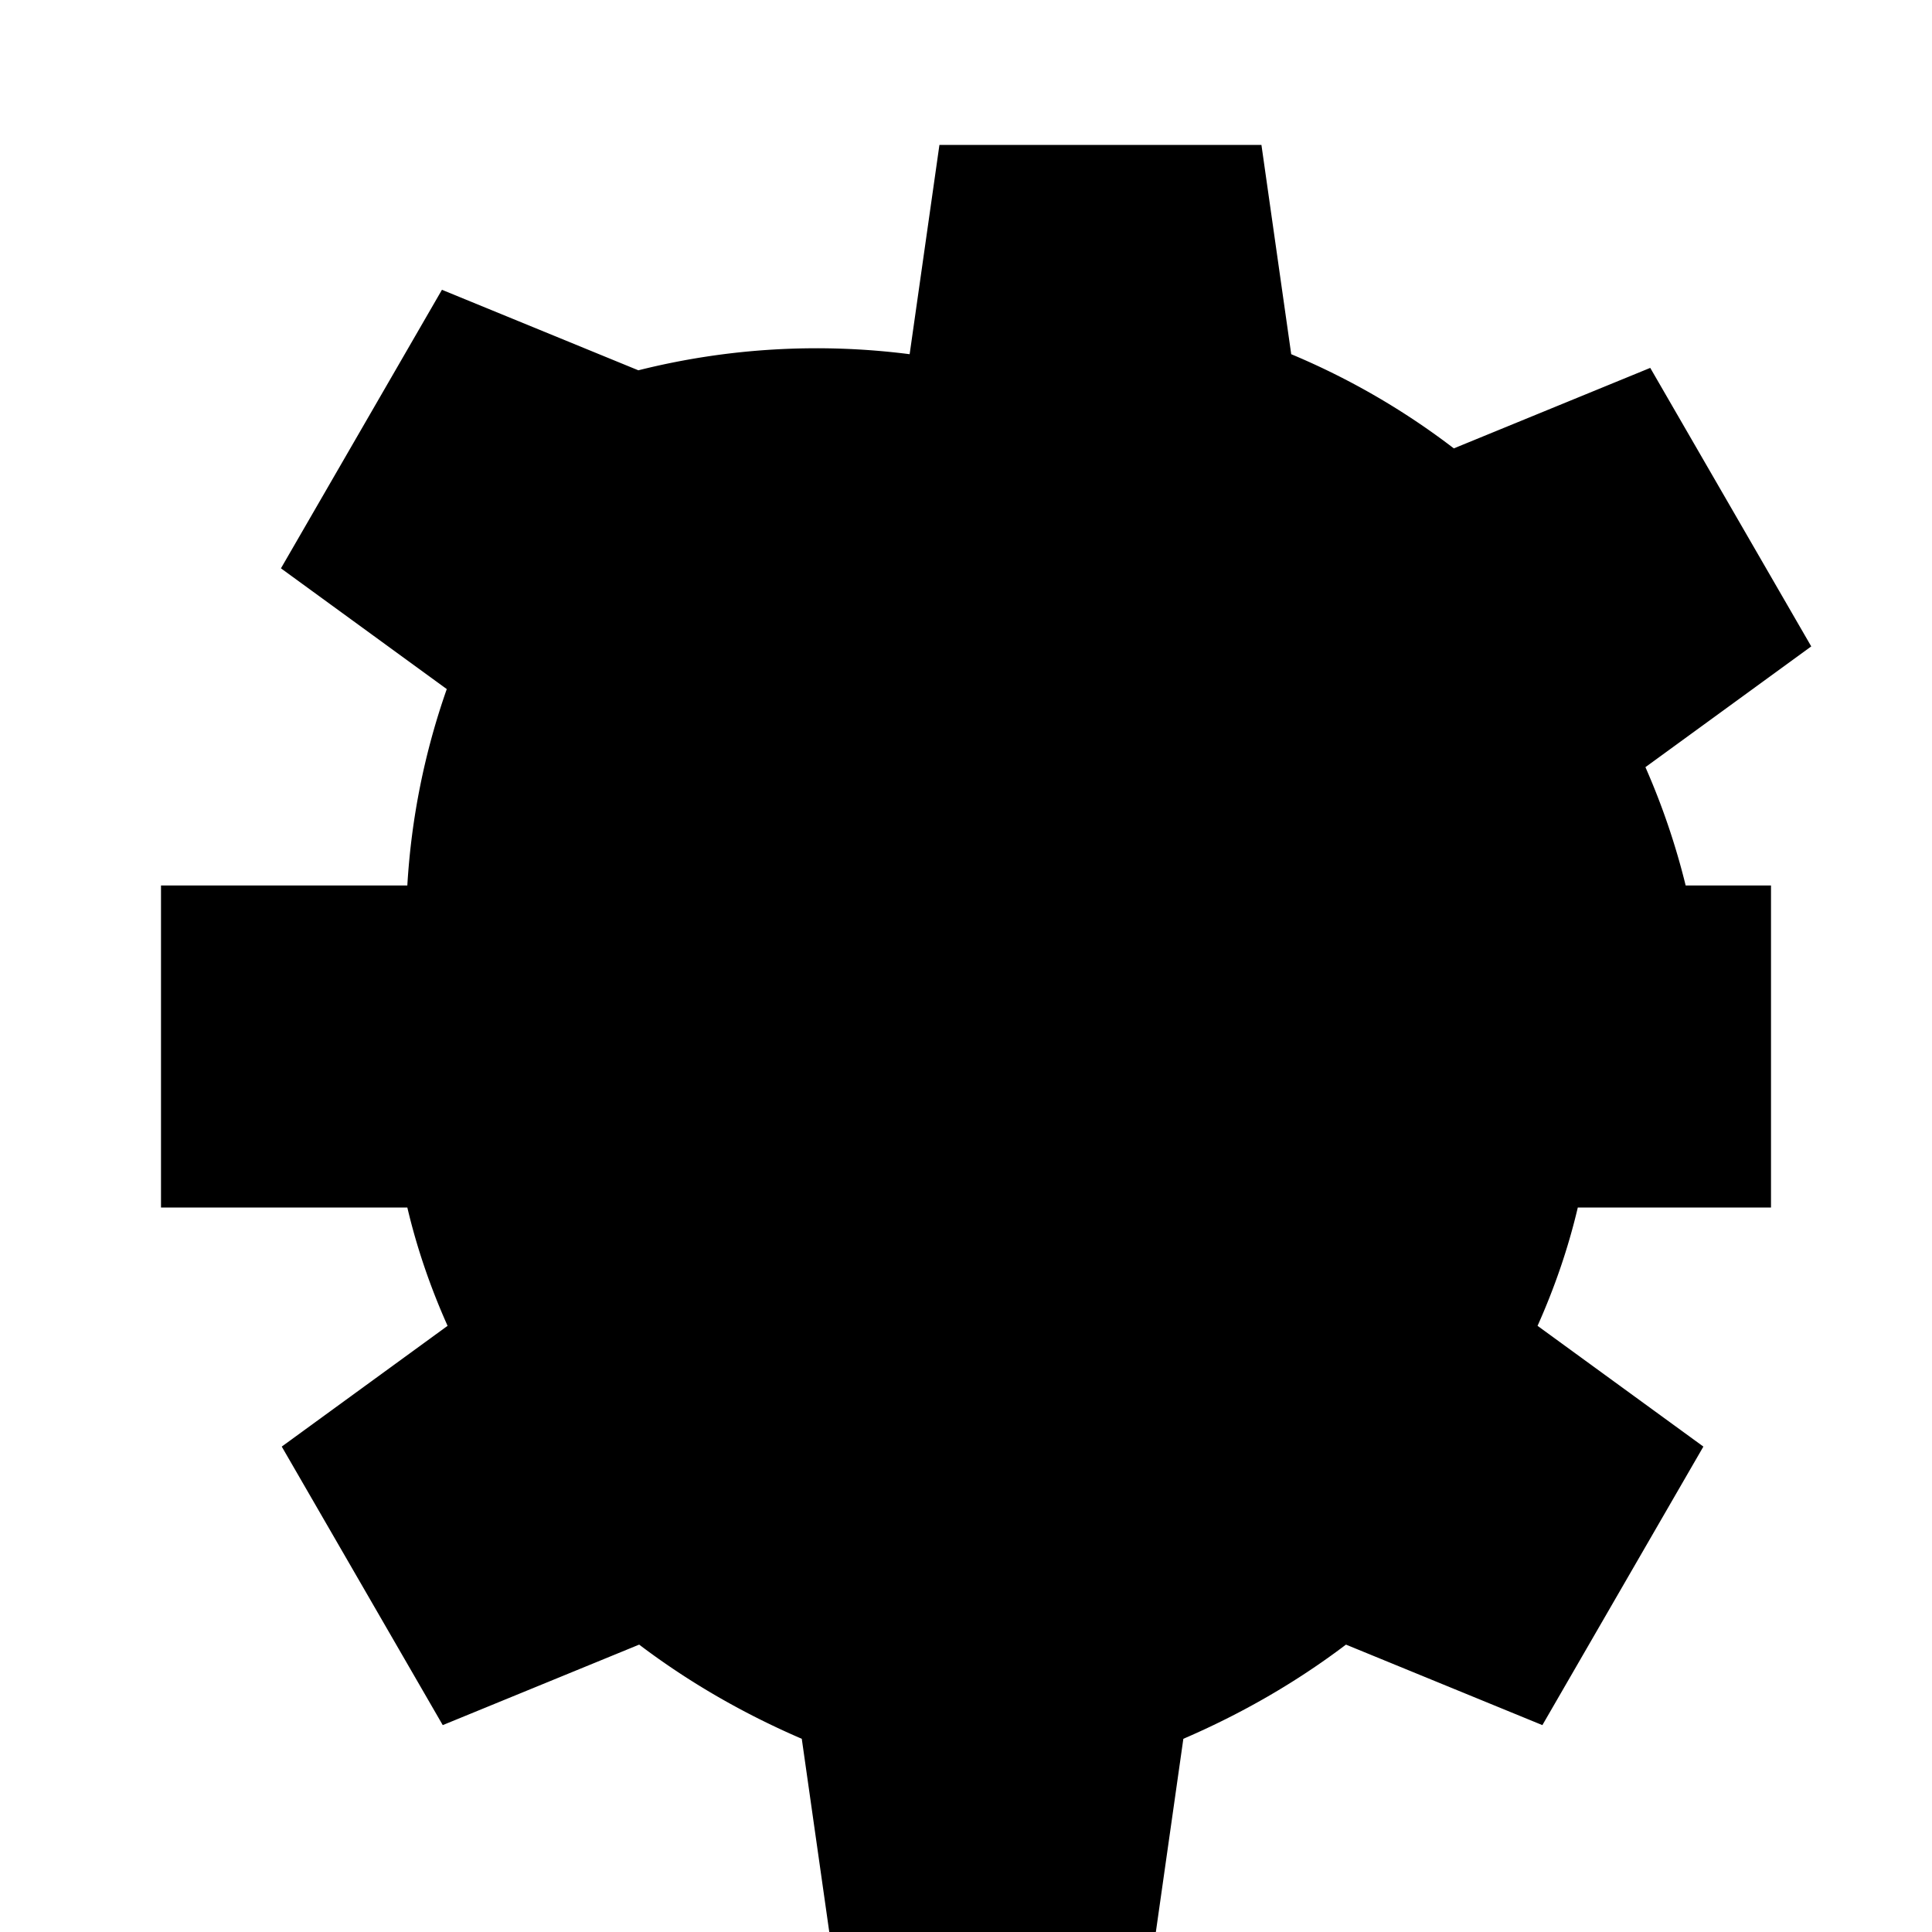 <svg xmlns="http://www.w3.org/2000/svg" viewBox="0 0 24 24"><path d="M12 8a4 4 0 100 8 4 4 0 000-8zm8.94 3a8.94 8.94 0 00-.5-1.47l2.06-1.5-2-3.46-2.44 1a9.09 9.09 0 00-2.02-1.17l-.37-2.6h-4l-.37 2.6A9.09 9.09 0 007.93 4.6l-2.44-1-2 3.46 2.06 1.5A8.94 8.94 0 005.06 11H2v4h3.06c.12.51.29 1 .5 1.47l-2.06 1.5 2 3.46 2.44-1c.62.47 1.3.86 2.02 1.17l.37 2.6h4l.37-2.6c.72-.31 1.4-.7 2.02-1.17l2.44 1 2-3.46-2.06-1.5c.21-.47.38-.96.5-1.47H22v-4h-3.06z"/></svg>